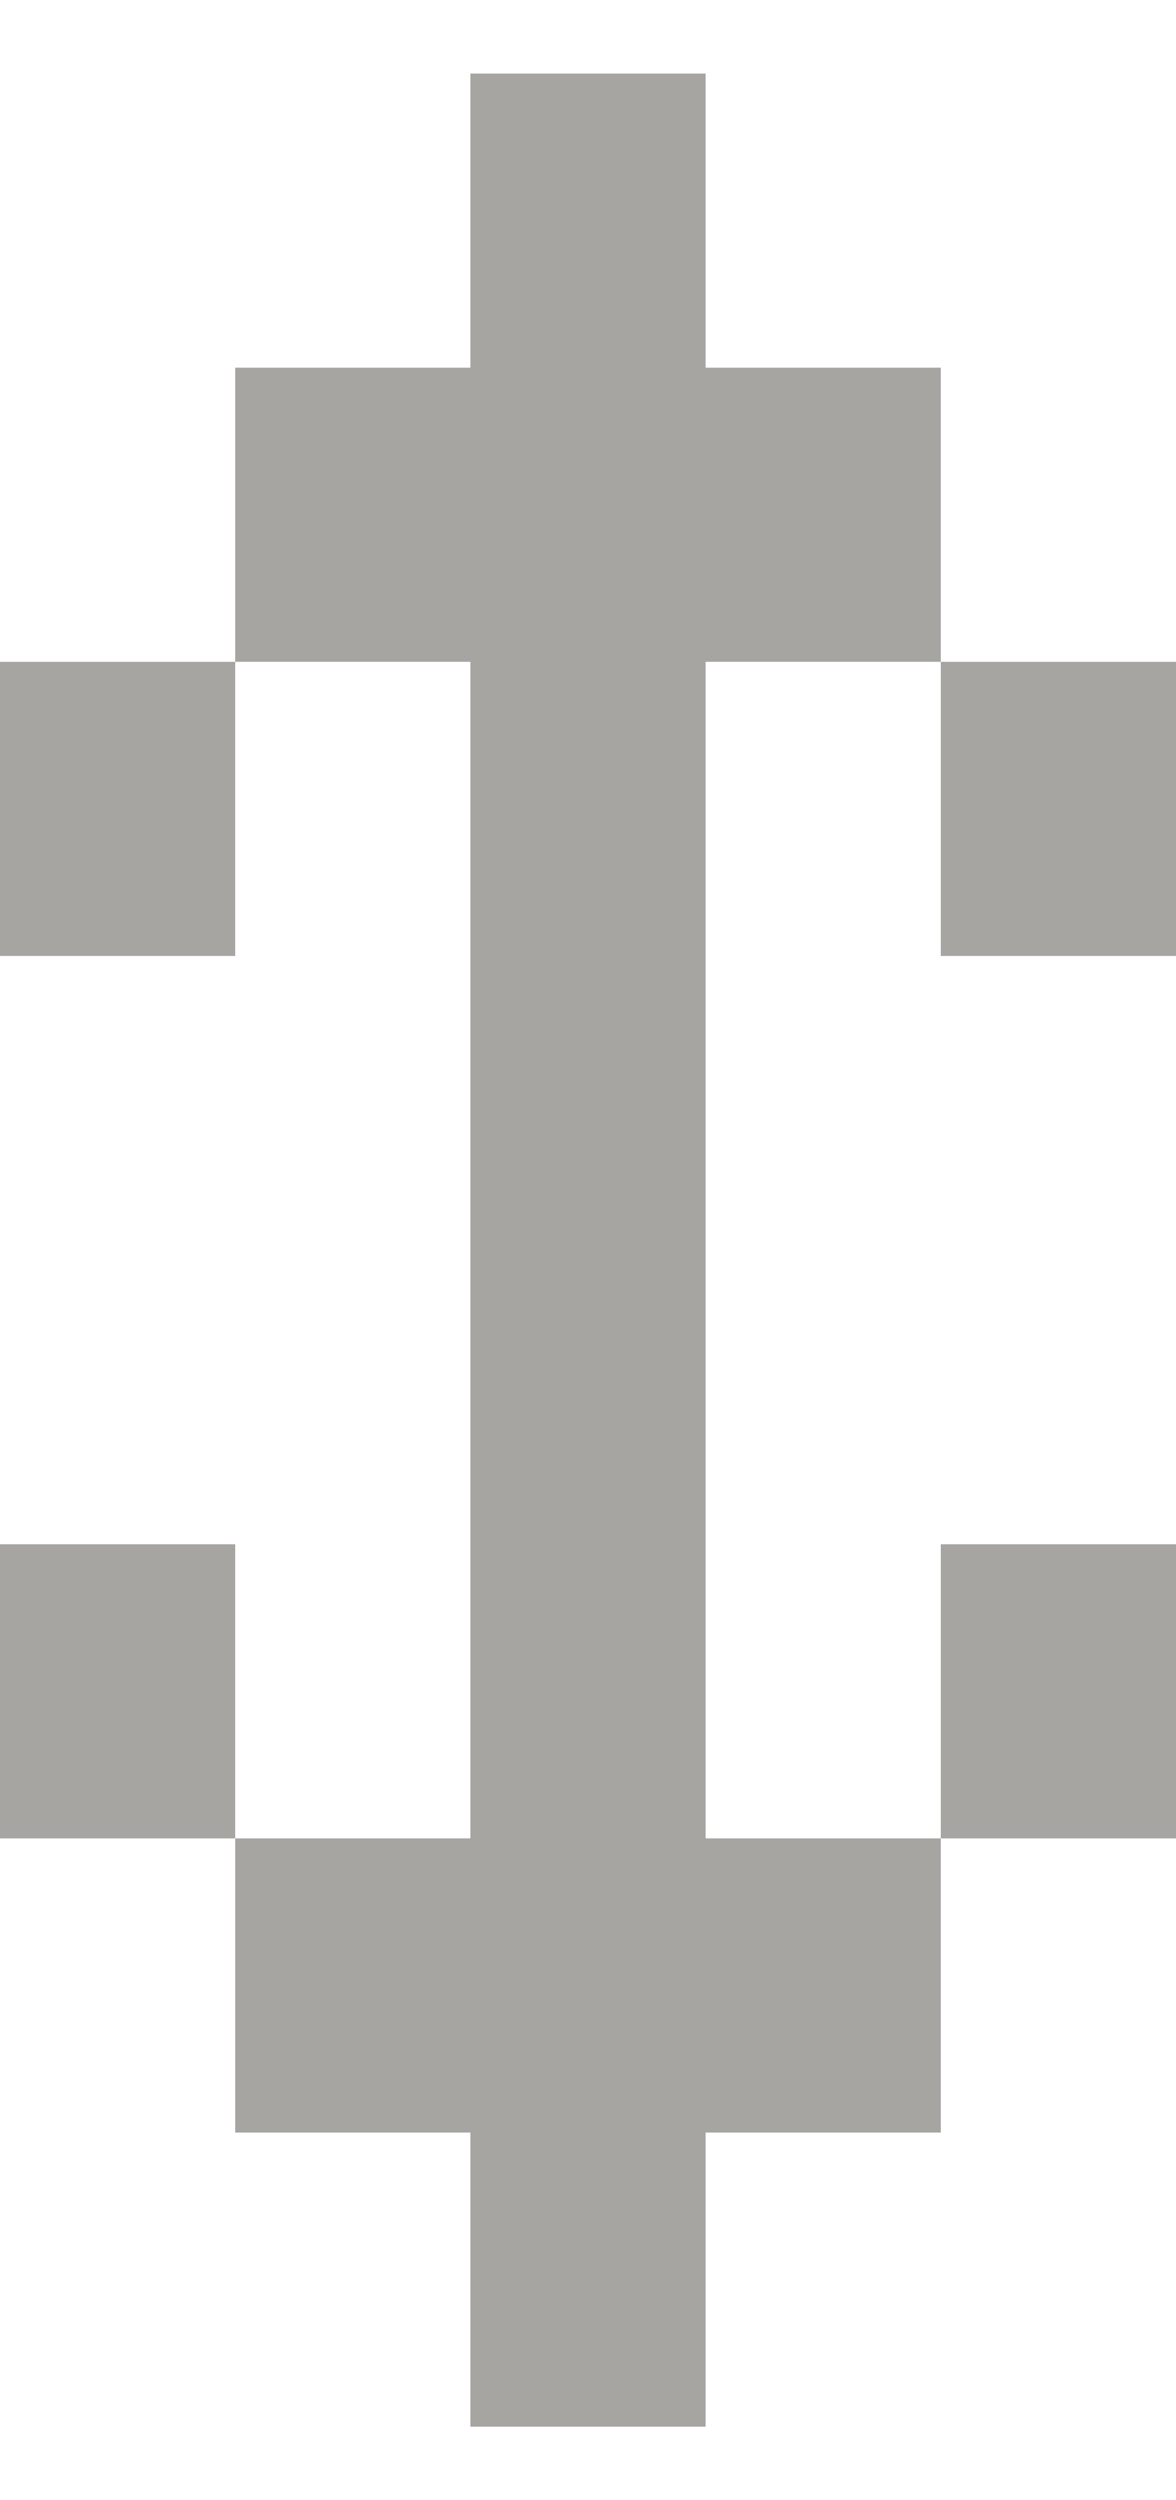 <svg width="8" height="17" viewBox="0 0 8 17" fill="none" xmlns="http://www.w3.org/2000/svg">
<g clip-path="url(#clip0_2_125)">
<path d="M8 4.5H6.4V6.5H8V4.5ZM6.4 2.5H4.8V4.5H6.4V2.5ZM3.2 2.5H1.6V4.5H3.2V2.5ZM1.6 4.5H0V6.5H1.6V4.5Z" fill="#A6A5A2"/>
<path d="M4.8 16.5H3.2V0.5H4.8V16.5Z" fill="#A6A5A2"/>
<path d="M4.8 14.5H6.4V12.5H4.8V14.5ZM1.6 14.5H3.2V12.5H1.6V14.5ZM6.4 12.5H8V10.5H6.4V12.5ZM0 12.5H1.6V10.5H0V12.5Z" fill="#A6A5A2"/>
</g>
<defs>
<clipPath id="clip0_2_125">
<rect width="8" height="16" fill="white" transform="translate(0 0.5)"/>
</clipPath>
</defs>
</svg>
